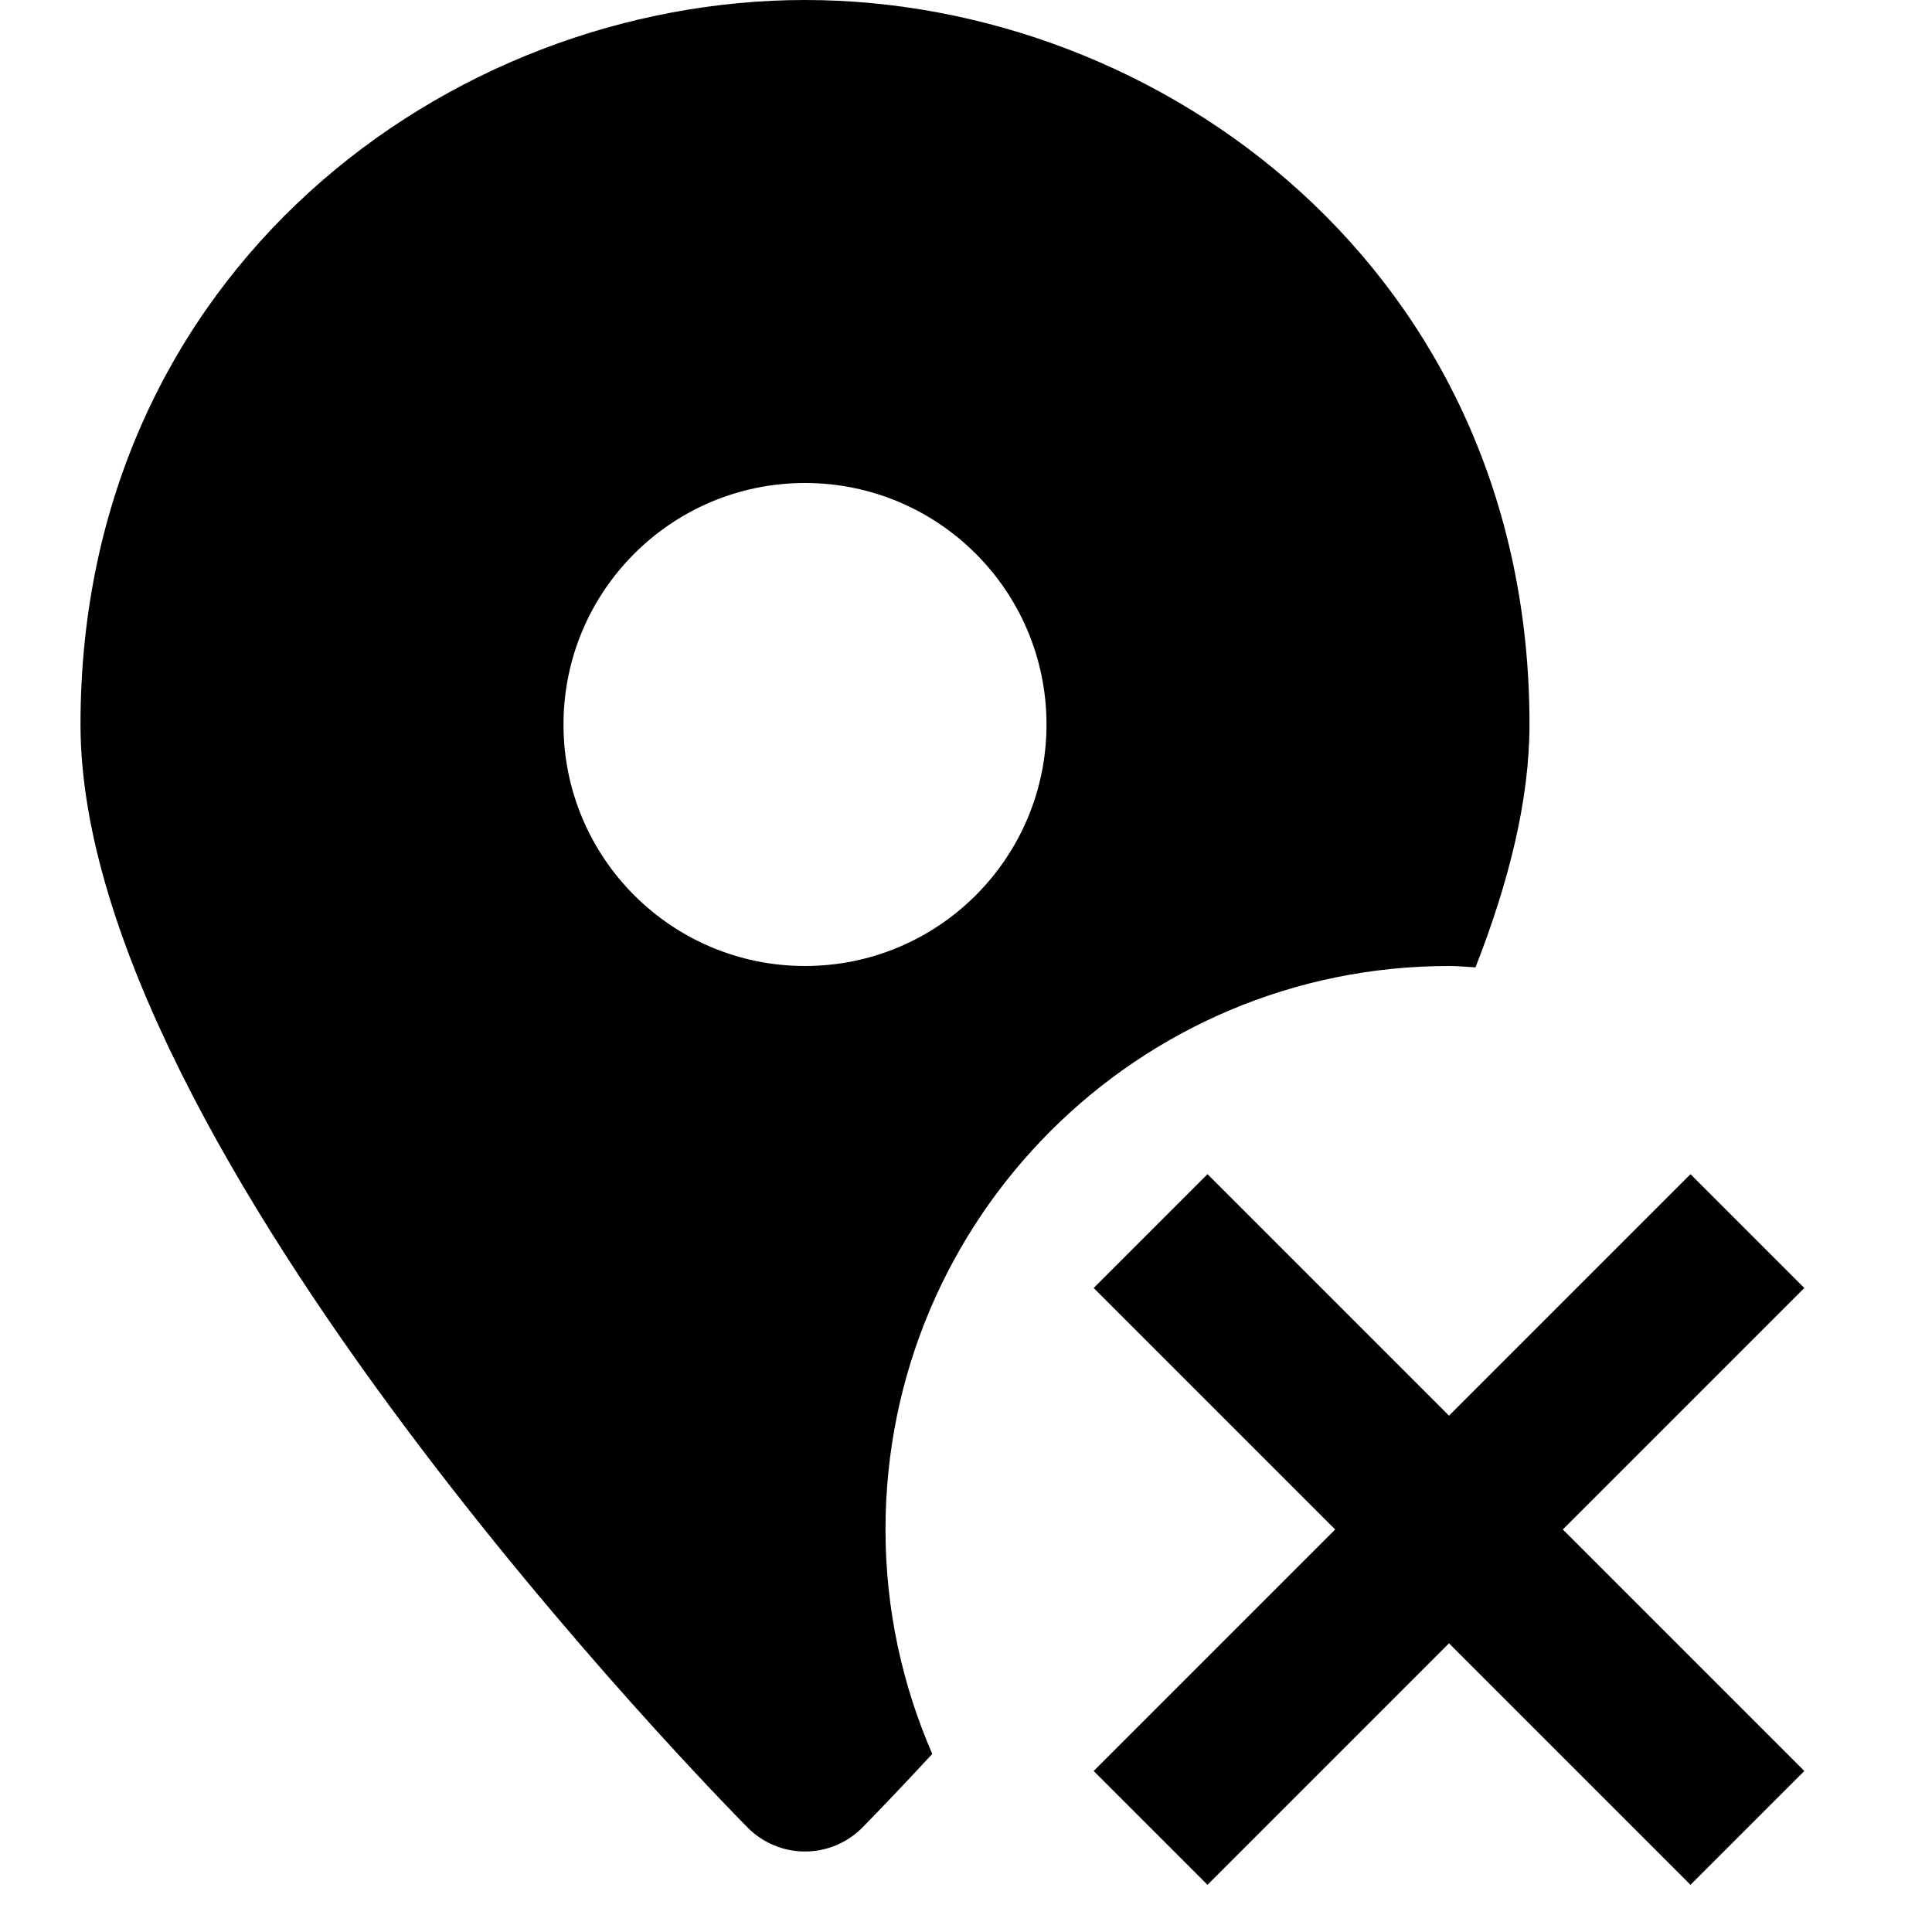 <svg id="nc_icon" xmlns="http://www.w3.org/2000/svg" xmlns:xlink="http://www.w3.org/1999/xlink" x="0px" y="0px" viewBox="0 0 24 24"><g >
<path fill="currentColor" d="M11,19c0-3.866,3.134-7,7-7c0.111,0,0.219,0.011,0.329,0.017C18.742,10.963,19,9.937,19,9&#10;&#9;c0-5.634-4.576-9-9-9S1,3.366,1,9c0,5.289,7.952,13.363,8.29,13.705C9.478,22.894,9.733,23,10,23s0.522-0.106,0.71-0.295&#10;&#9;c0.062-0.063,0.387-0.393,0.871-0.917C11.209,20.933,11,19.991,11,19z M10,12c-1.657,0-3-1.343-3-3s1.343-3,3-3s3,1.343,3,3&#10;&#9;S11.657,12,10,12z"/>
<polygon data-color="color-2" fill="currentColor" points="22.414,16 21,14.586 18,17.586 15,14.586 13.586,16 16.586,19 13.586,22 15,23.414 &#10;&#9;18,20.414 21,23.414 22.414,22 19.414,19 "/>
</g></svg>